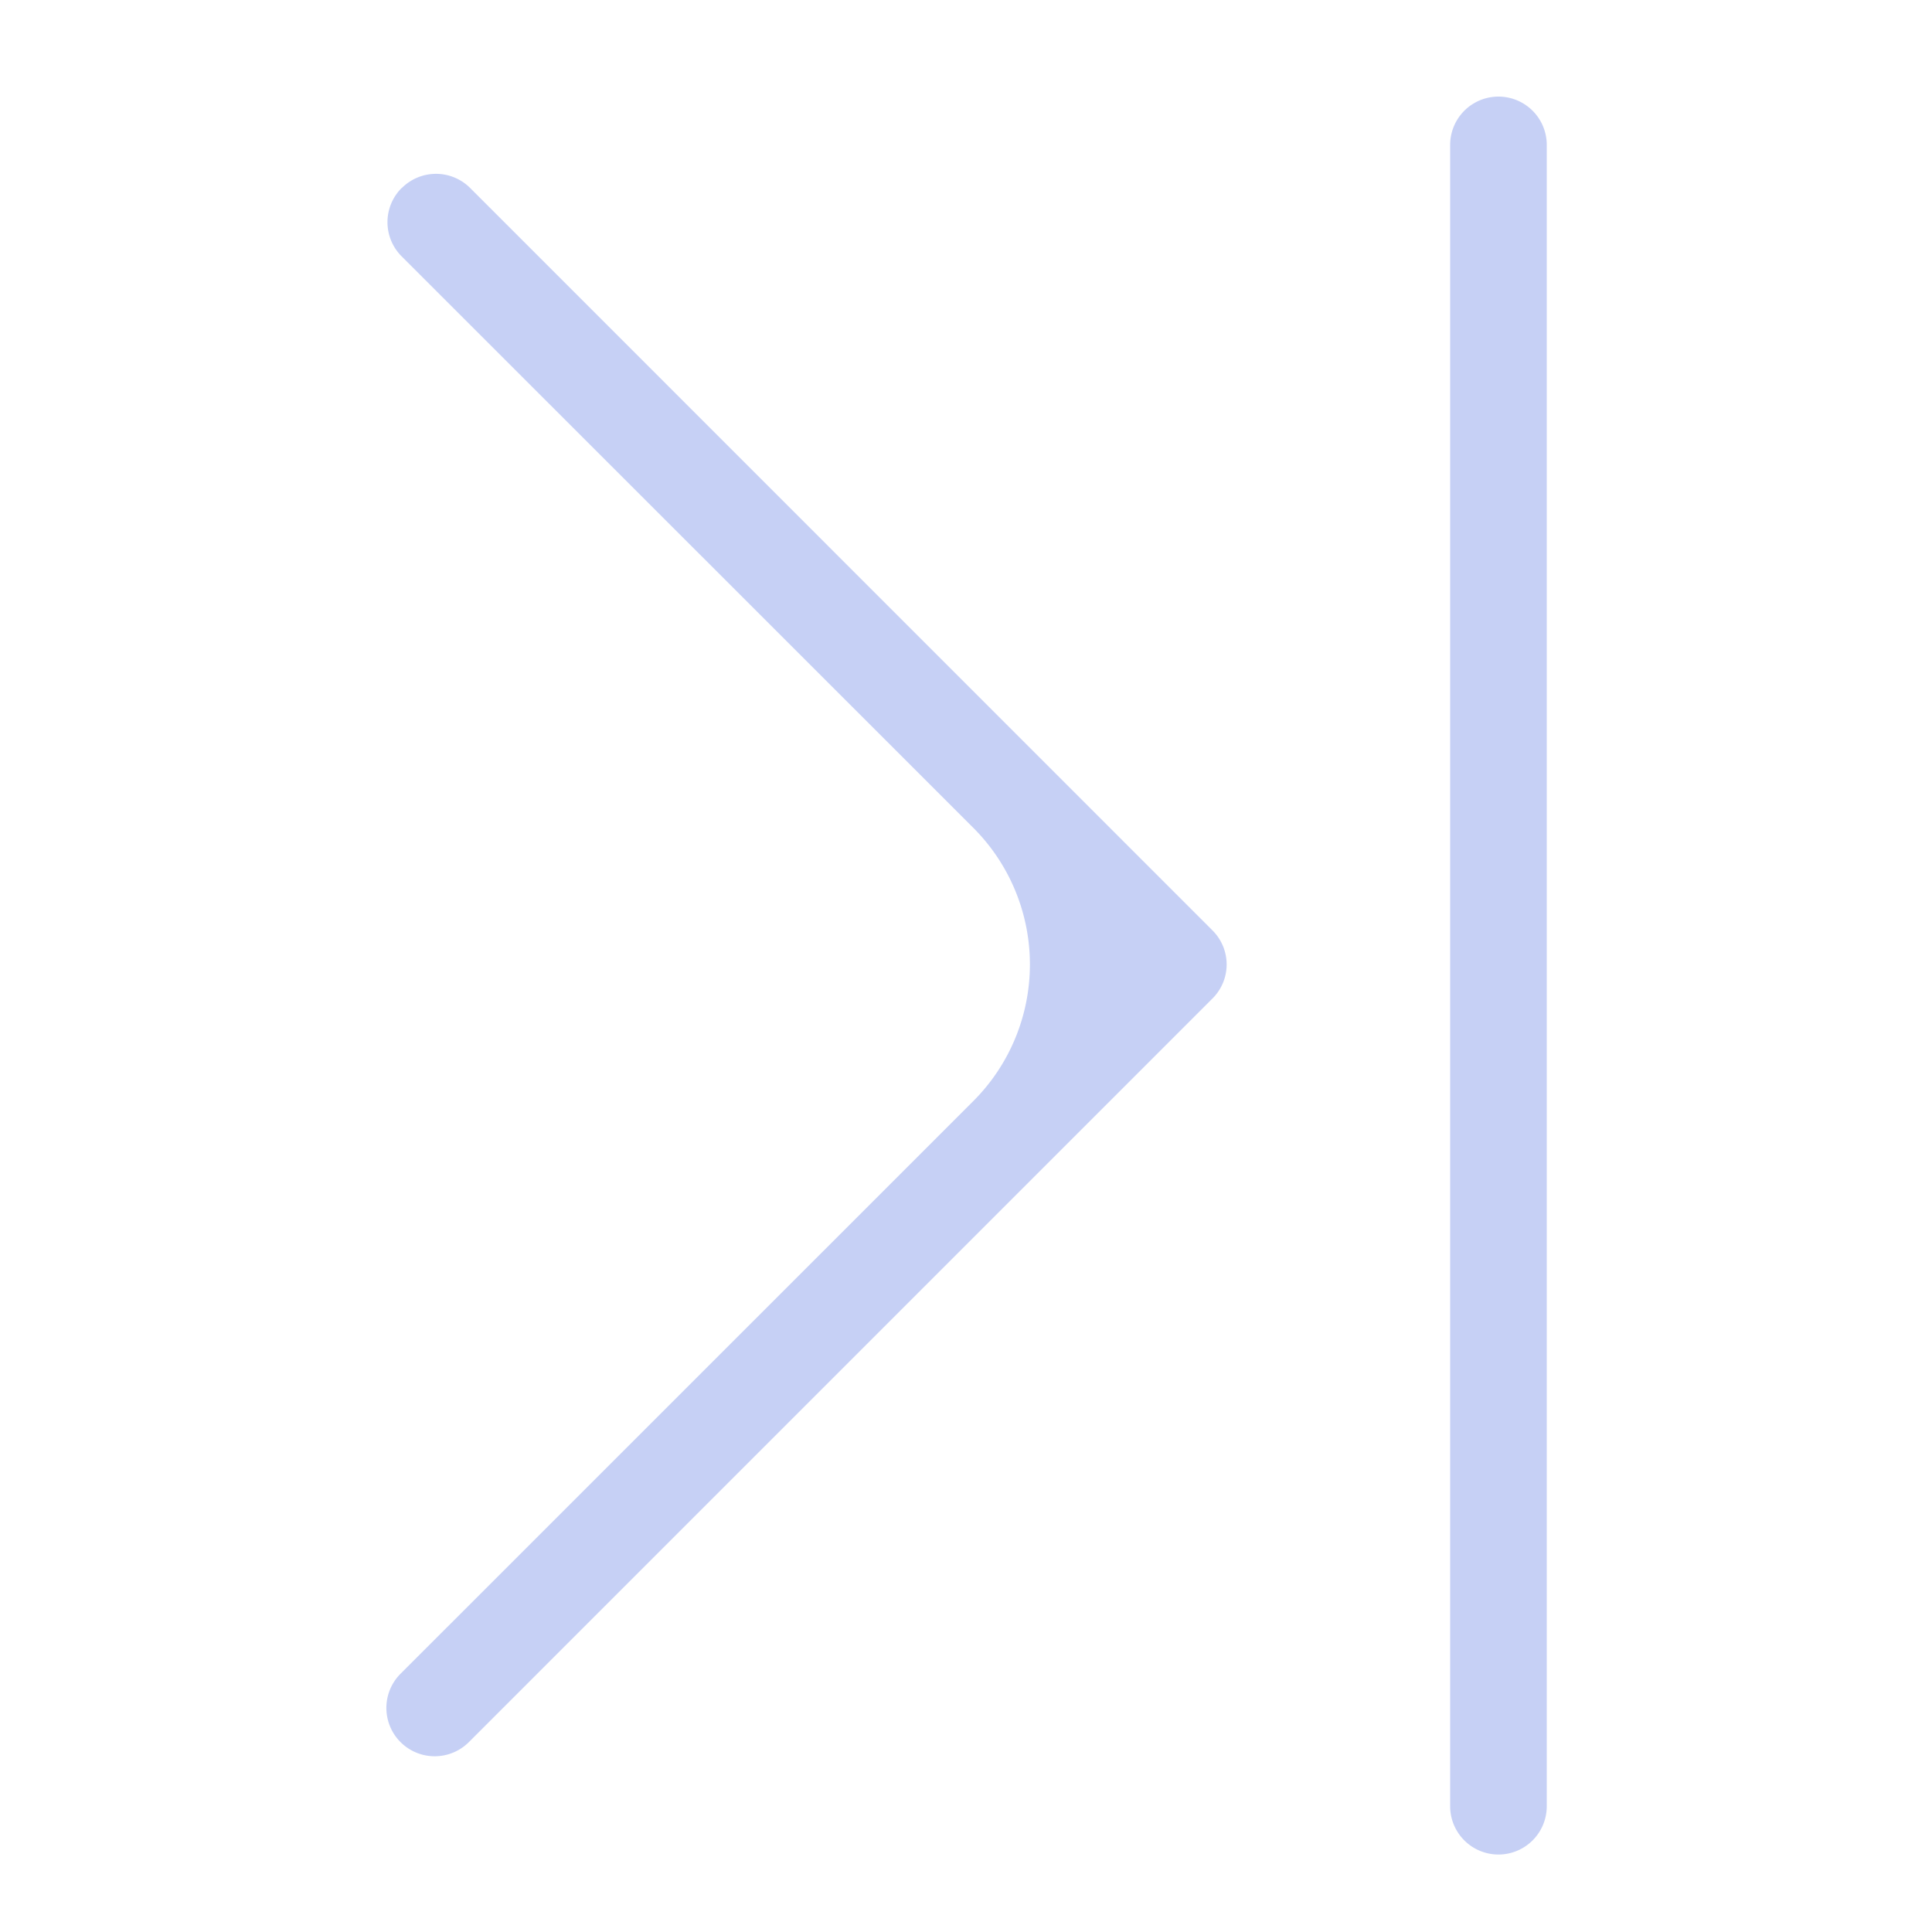 
<svg xmlns="http://www.w3.org/2000/svg" width="20" height="20" fill="none"><path fill="#c6d0f5" fill-rule="evenodd" d="M16.012 1.5a.5.5 0 0 0-1 0v17.198a.5.5 0 1 0 1 0V1.5ZM4.16 1.946a.5.5 0 0 1 .707 0L12.55 9.63a.497.497 0 0 1 0 .708l-7.696 7.696a.5.5 0 0 1-.708-.707l5.93-5.929a2 2 0 0 0 0-2.828L4.158 2.654a.5.5 0 0 1 0-.708Z" clip-rule="evenodd"/></svg>
